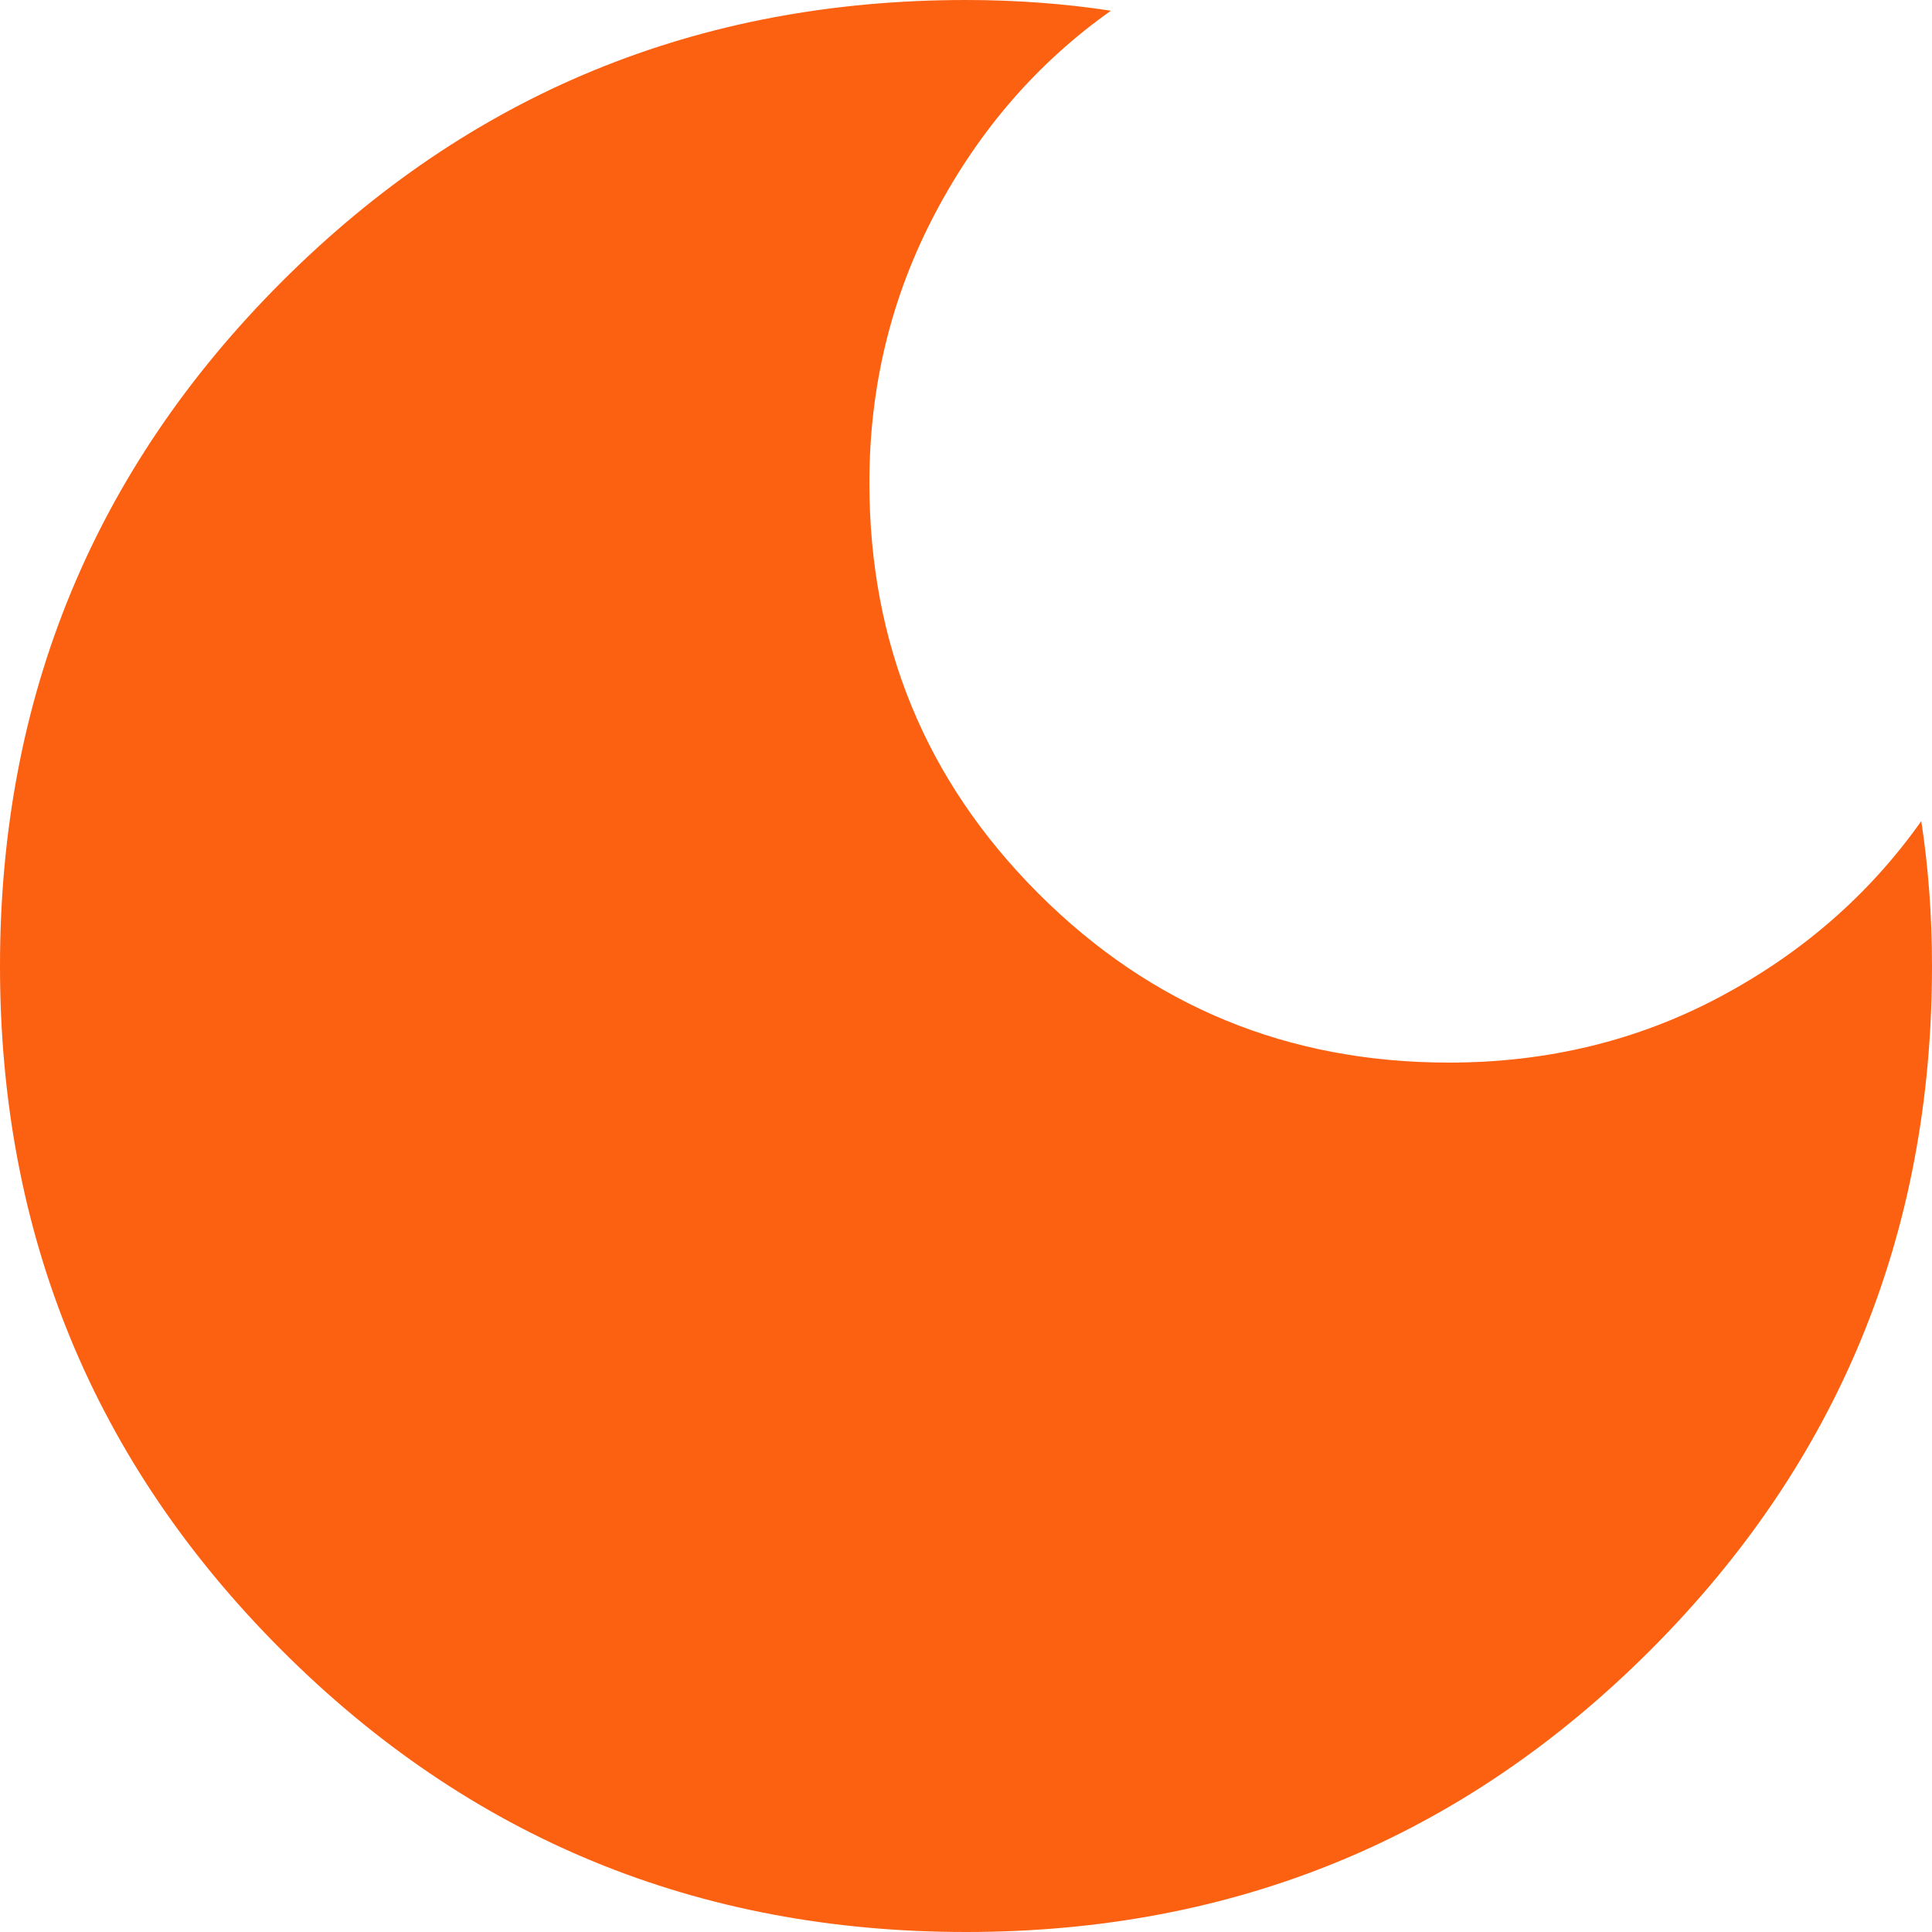 <svg width="40" height="40" viewBox="0 0 40 40" fill="none" xmlns="http://www.w3.org/2000/svg">
<path d="M20 40C14.444 40 9.722 38.056 5.833 34.167C1.944 30.278 0 25.556 0 20C0 14.444 1.944 9.722 5.833 5.833C9.722 1.944 14.444 0 20 0C20.518 0 21.028 0.019 21.529 0.056C22.03 0.093 22.52 0.148 23 0.222C21.482 1.296 20.268 2.695 19.36 4.418C18.452 6.141 17.998 8.001 18 10C18 13.333 19.167 16.167 21.5 18.5C23.833 20.833 26.667 22 30 22C32.037 22 33.907 21.546 35.611 20.638C37.315 19.73 38.704 18.517 39.778 17C39.852 17.482 39.907 17.972 39.944 18.471C39.981 18.97 40 19.48 40 20C40 25.556 38.056 30.278 34.167 34.167C30.278 38.056 25.556 40 20 40Z" fill="#FC6011"/>
</svg>
